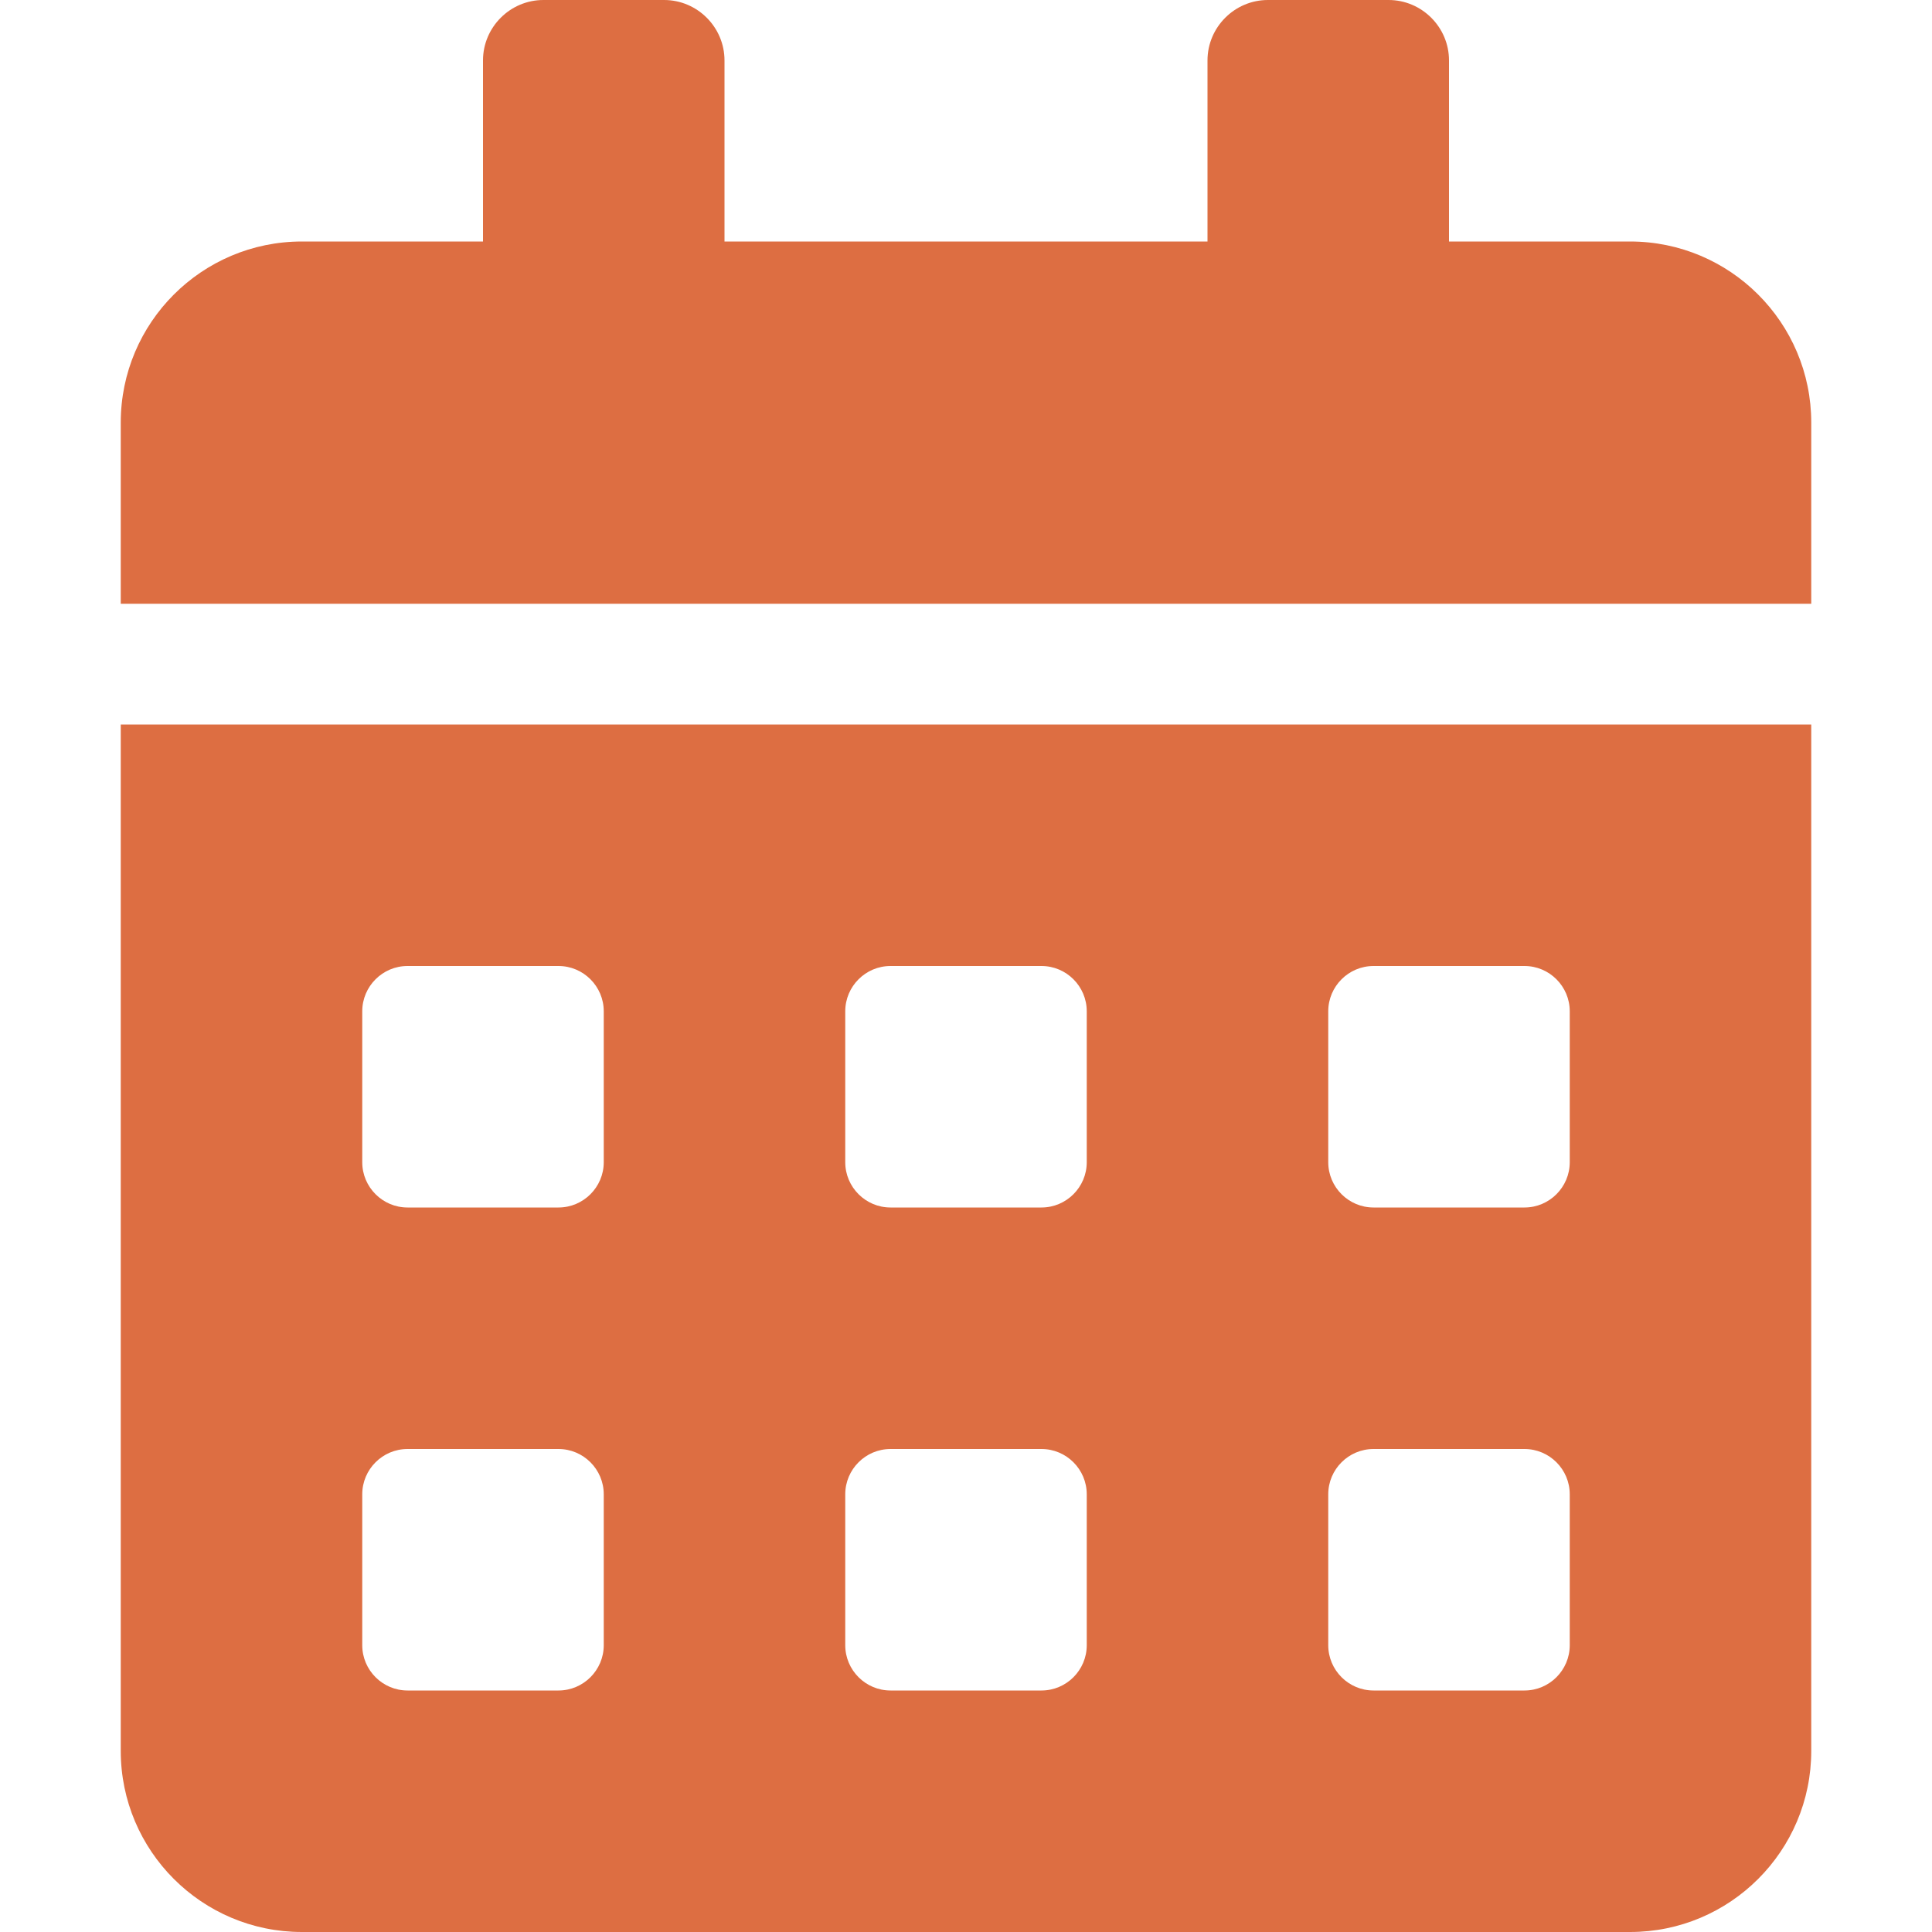 <svg width="30" height="30" viewBox="0 0 30 30" fill="none" xmlns="http://www.w3.org/2000/svg">
<path d="M1.875 27.188C1.875 28.74 3.135 30 4.688 30H25.312C26.865 30 28.125 28.74 28.125 27.188V11.25H1.875V27.188ZM20.625 15.703C20.625 15.316 20.941 15 21.328 15H23.672C24.059 15 24.375 15.316 24.375 15.703V18.047C24.375 18.434 24.059 18.75 23.672 18.75H21.328C20.941 18.75 20.625 18.434 20.625 18.047V15.703ZM20.625 23.203C20.625 22.816 20.941 22.5 21.328 22.5H23.672C24.059 22.5 24.375 22.816 24.375 23.203V25.547C24.375 25.934 24.059 26.25 23.672 26.25H21.328C20.941 26.25 20.625 25.934 20.625 25.547V23.203ZM13.125 15.703C13.125 15.316 13.441 15 13.828 15H16.172C16.559 15 16.875 15.316 16.875 15.703V18.047C16.875 18.434 16.559 18.75 16.172 18.75H13.828C13.441 18.75 13.125 18.434 13.125 18.047V15.703ZM13.125 23.203C13.125 22.816 13.441 22.5 13.828 22.5H16.172C16.559 22.5 16.875 22.816 16.875 23.203V25.547C16.875 25.934 16.559 26.25 16.172 26.25H13.828C13.441 26.25 13.125 25.934 13.125 25.547V23.203ZM5.625 15.703C5.625 15.316 5.941 15 6.328 15H8.672C9.059 15 9.375 15.316 9.375 15.703V18.047C9.375 18.434 9.059 18.75 8.672 18.75H6.328C5.941 18.75 5.625 18.434 5.625 18.047V15.703ZM5.625 23.203C5.625 22.816 5.941 22.5 6.328 22.5H8.672C9.059 22.5 9.375 22.816 9.375 23.203V25.547C9.375 25.934 9.059 26.25 8.672 26.25H6.328C5.941 26.25 5.625 25.934 5.625 25.547V23.203ZM25.312 3.75H22.5V0.938C22.5 0.422 22.078 0 21.562 0H19.688C19.172 0 18.75 0.422 18.75 0.938V3.75H11.25V0.938C11.25 0.422 10.828 0 10.312 0H8.438C7.922 0 7.5 0.422 7.5 0.938V3.75H4.688C3.135 3.75 1.875 5.01 1.875 6.562V9.375H28.125V6.562C28.125 5.01 26.865 3.75 25.312 3.75Z" fill="#DD6E42"/>
</svg>
